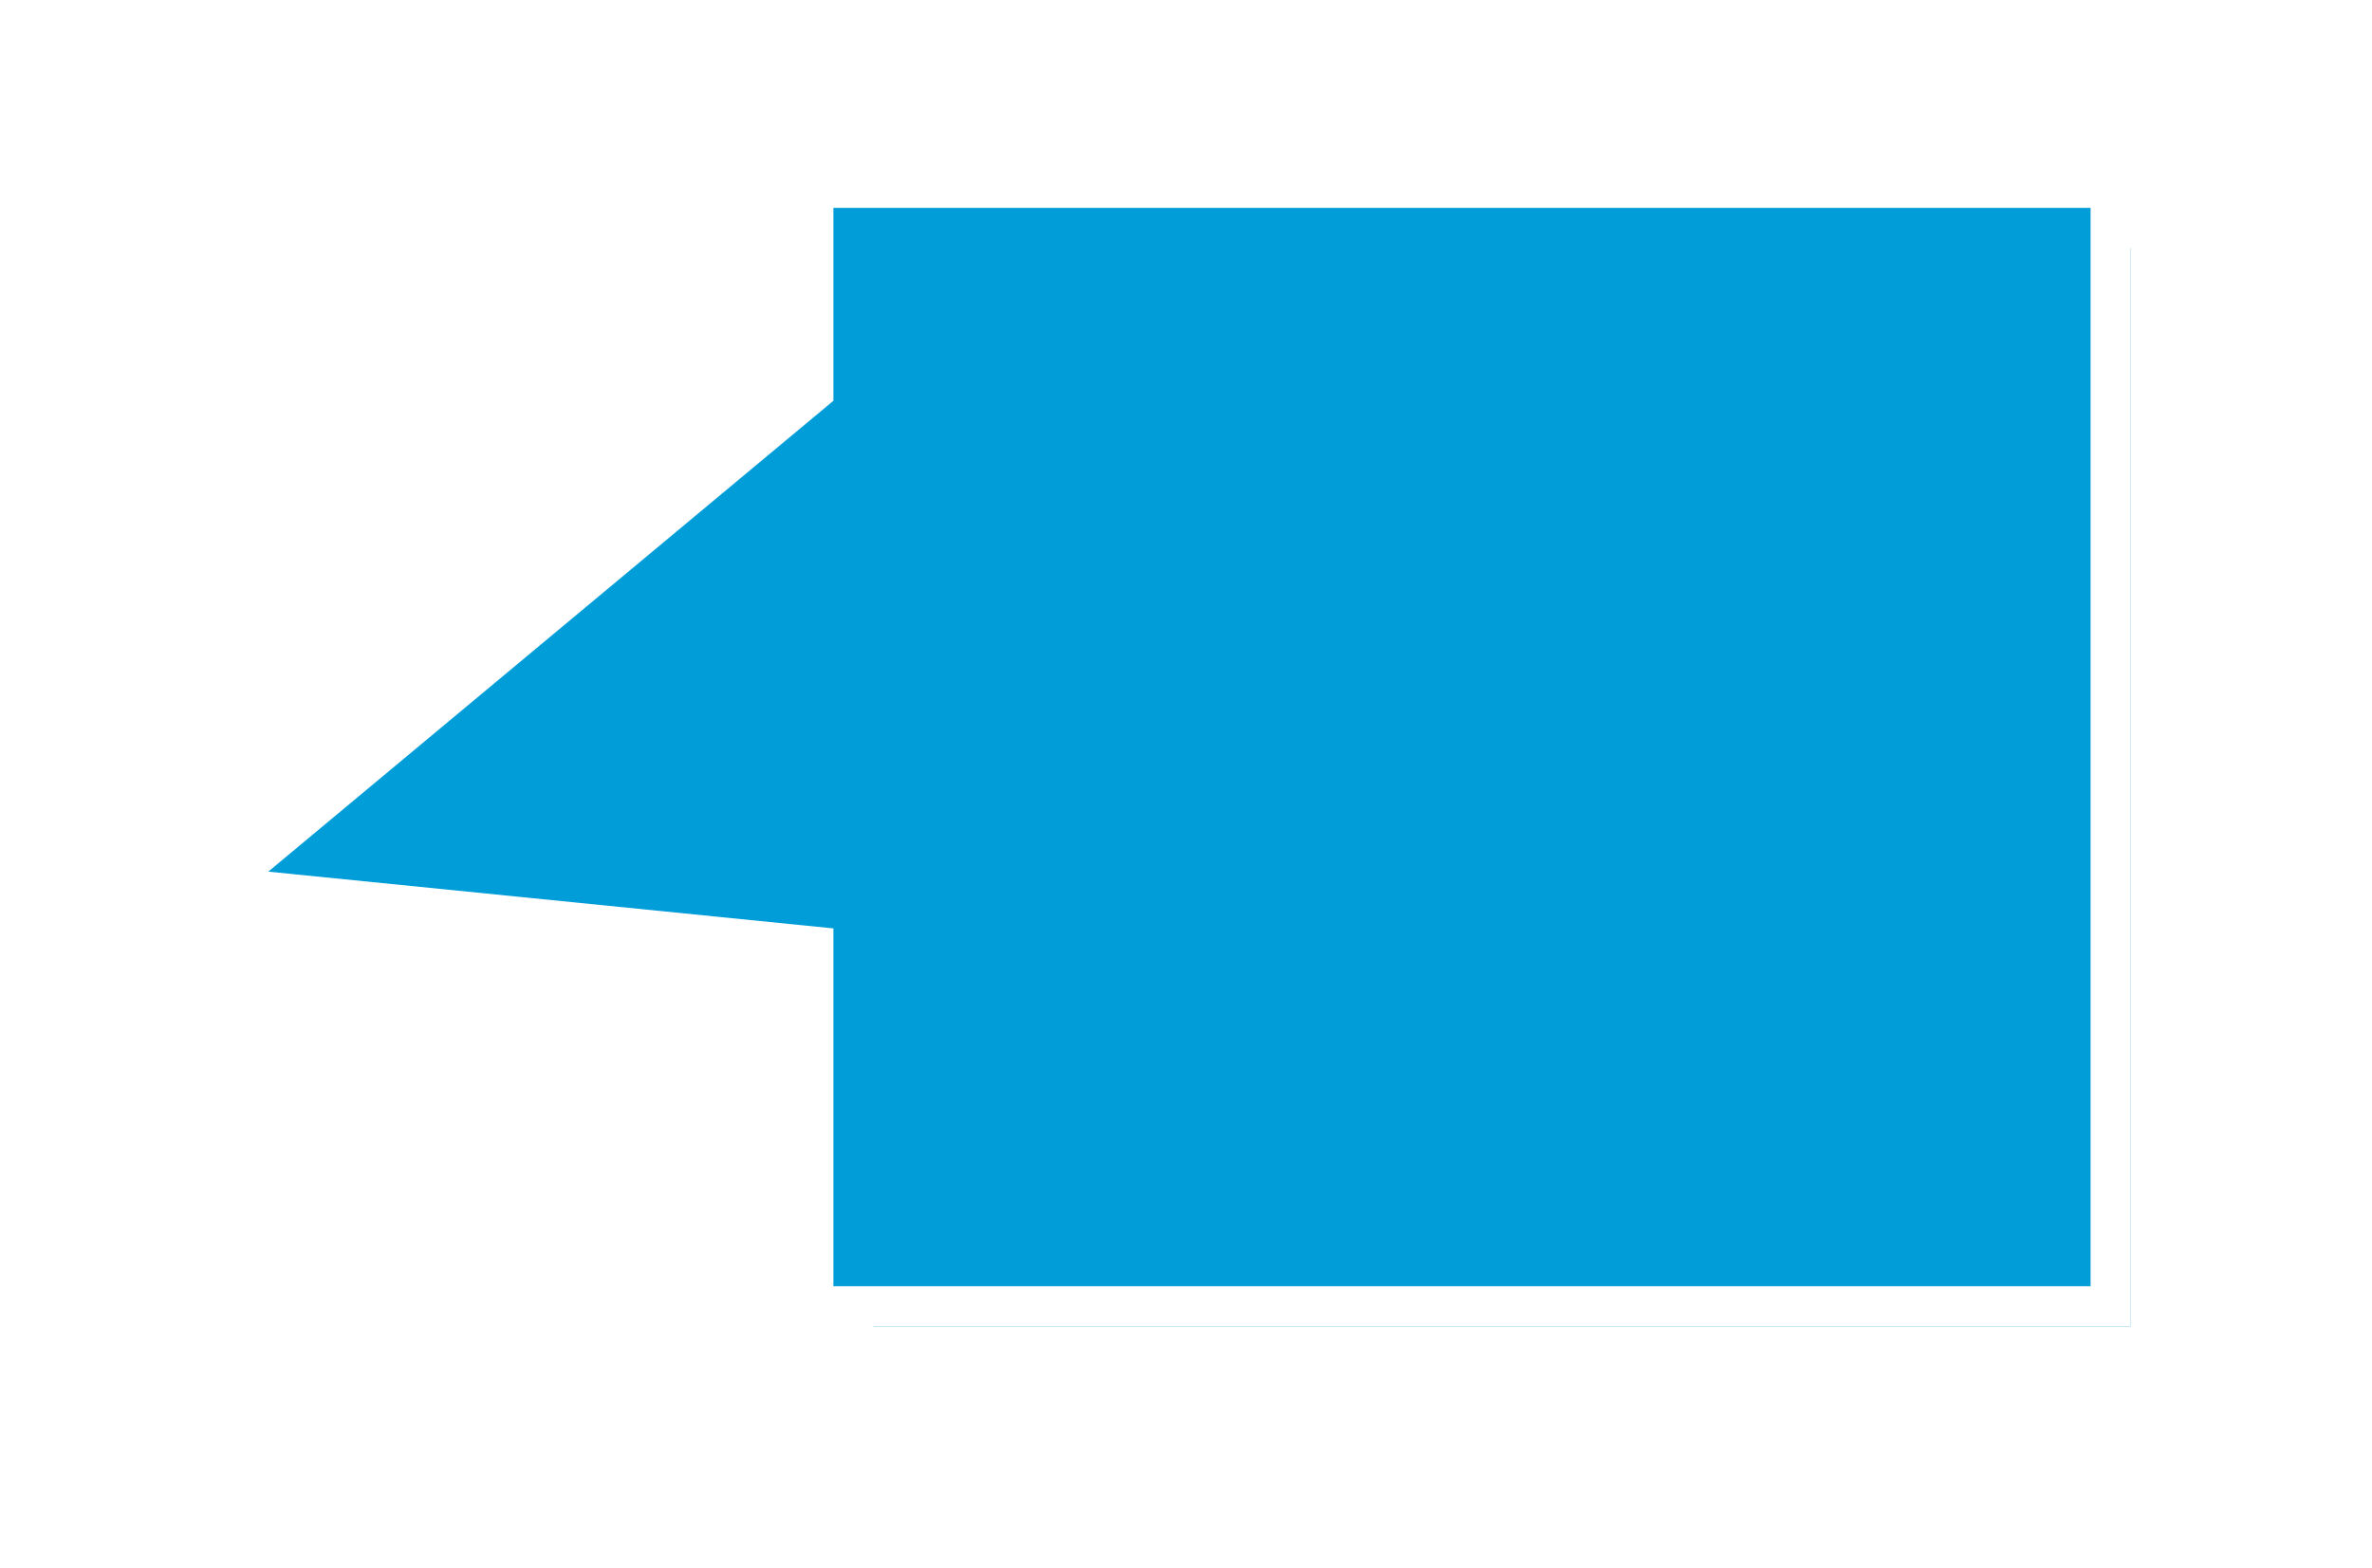 ﻿<?xml version="1.0" encoding="utf-8"?>
<svg version="1.1" xmlns:xlink="http://www.w3.org/1999/xlink" width="59px" height="39px" xmlns="http://www.w3.org/2000/svg">
  <defs>
    <filter x="271px" y="1049px" width="59px" height="39px" filterUnits="userSpaceOnUse" id="filter315">
      <feOffset dx="1" dy="1" in="SourceAlpha" result="shadowOffsetInner" />
      <feGaussianBlur stdDeviation="2.5" in="shadowOffsetInner" result="shadowGaussian" />
      <feComposite in2="shadowGaussian" operator="atop" in="SourceAlpha" result="shadowComposite" />
      <feColorMatrix type="matrix" values="0 0 0 0 0  0 0 0 0 0  0 0 0 0 0  0 0 0 0.698 0  " in="shadowComposite" />
    </filter>
    <g id="widget316">
      <path d="M 291.23 1081.5  C 291.23 1081.5  291.23 1072.55  291.23 1072.55  C 291.23 1072.55  276.438 1071.064  276.438 1071.064  C 276.438 1071.064  291.23 1058.736  291.23 1058.736  C 291.23 1058.736  291.23 1053.672  291.23 1053.672  C 291.23 1053.672  323.5 1053.672  323.5 1053.672  C 323.5 1053.672  323.5 1081.5  323.5 1081.5  C 323.5 1081.5  291.23 1081.5  291.23 1081.5  Z " fill-rule="nonzero" fill="#009dd9" stroke="none" />
      <path d="M 290.73 1082  C 290.73 1082  290.73 1073.002  290.73 1073.002  C 290.73 1073.002  275.203 1071.443  275.203 1071.443  C 275.203 1071.443  290.73 1058.502  290.73 1058.502  C 290.73 1058.502  290.73 1053.172  290.73 1053.172  C 290.73 1053.172  324 1053.172  324 1053.172  C 324 1053.172  324 1082  324 1082  C 324 1082  290.73 1082  290.73 1082  Z M 291.73 1081  C 291.73 1081  323 1081  323 1081  C 323 1081  323 1054.172  323 1054.172  C 323 1054.172  291.73 1054.172  291.73 1054.172  C 291.73 1054.172  291.73 1058.971  291.73 1058.971  C 291.73 1058.971  277.673 1070.686  277.673 1070.686  C 277.673 1070.686  291.73 1072.098  291.73 1072.098  C 291.73 1072.098  291.73 1081  291.73 1081  Z " fill-rule="nonzero" fill="#ffffff" stroke="none" />
    </g>
  </defs>
  <g transform="matrix(1 0 0 1 -271 -1049 )">
    <use xlink:href="#widget316" filter="url(#filter315)" />
    <use xlink:href="#widget316" />
  </g>
</svg>
